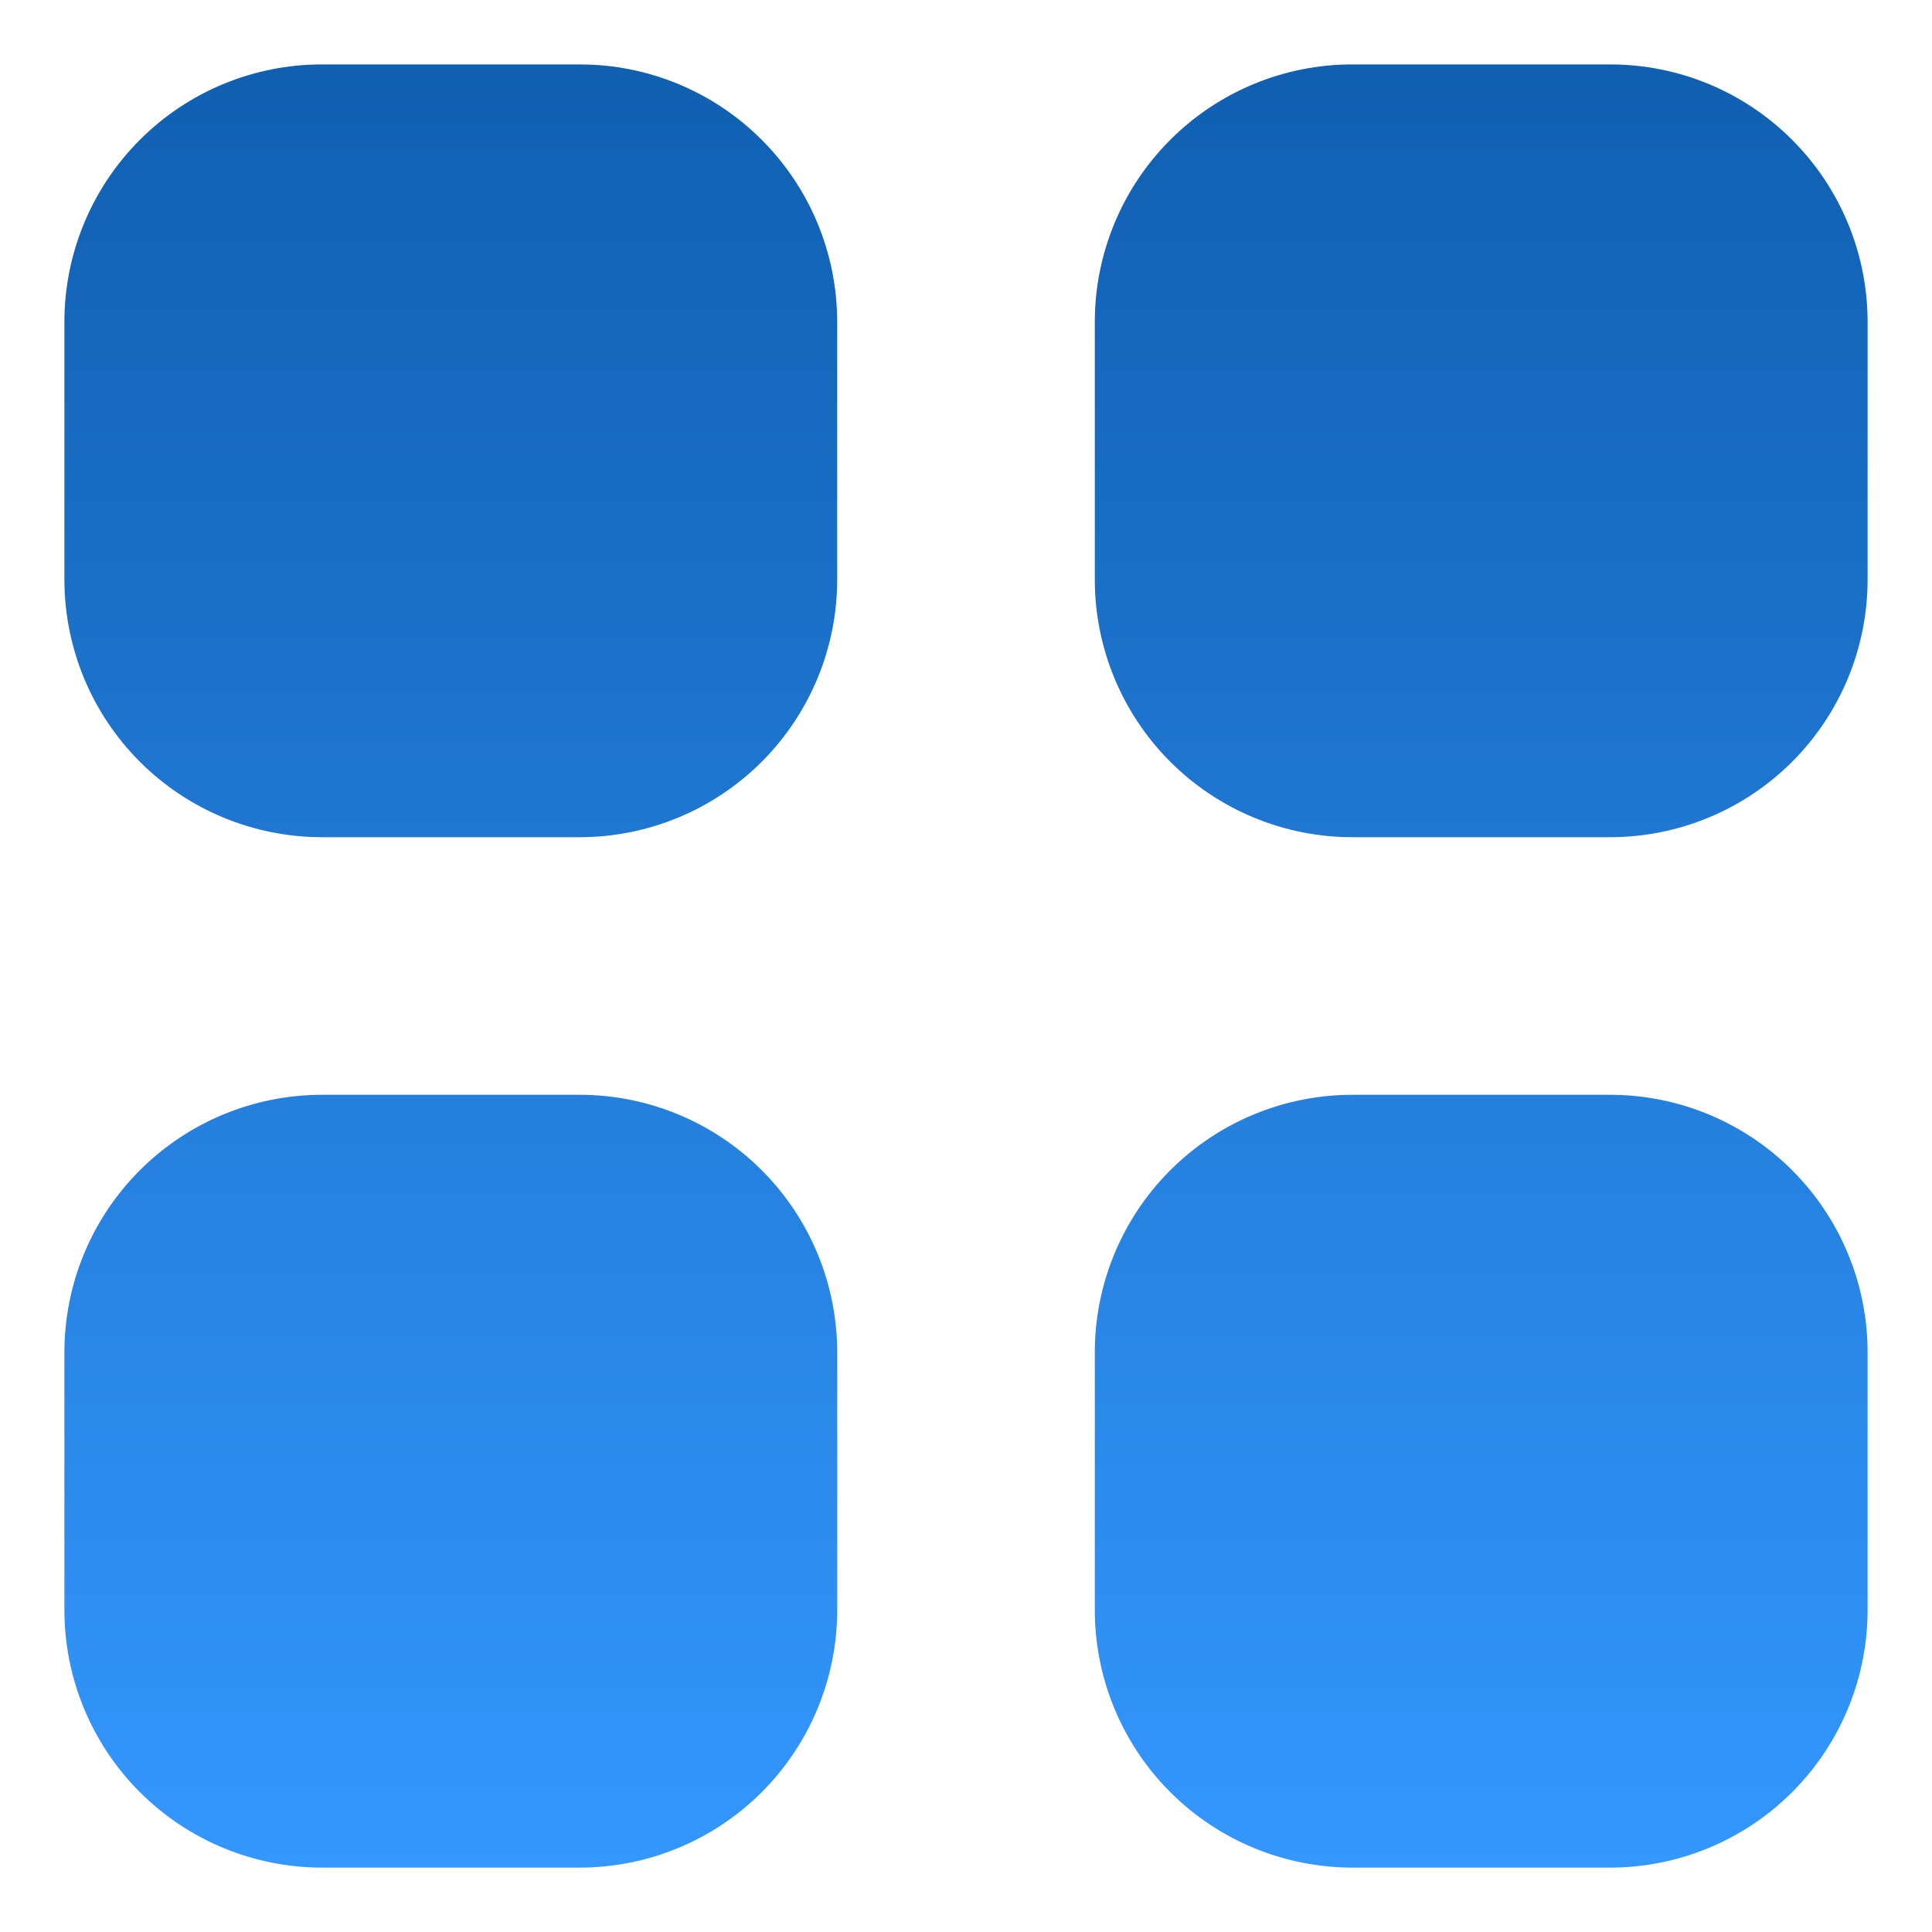 <svg width="18" height="18" viewBox="0 0 18 18" fill="none" xmlns="http://www.w3.org/2000/svg">
<path d="M3 0.6C2.364 0.6 1.753 0.852 1.303 1.303C0.853 1.753 0.6 2.363 0.6 3V5.4C0.6 6.036 0.853 6.647 1.303 7.097C1.753 7.547 2.364 7.8 3 7.8H5.4C6.037 7.8 6.647 7.547 7.097 7.097C7.547 6.647 7.8 6.036 7.8 5.4V3C7.8 2.363 7.547 1.753 7.097 1.303C6.647 0.852 6.037 0.6 5.4 0.6H3ZM3 10.2C2.364 10.2 1.753 10.453 1.303 10.903C0.853 11.353 0.6 11.963 0.6 12.6V15C0.6 15.636 0.853 16.247 1.303 16.697C1.753 17.147 2.364 17.4 3 17.4H5.4C6.037 17.4 6.647 17.147 7.097 16.697C7.547 16.247 7.8 15.636 7.8 15V12.6C7.8 11.963 7.547 11.353 7.097 10.903C6.647 10.453 6.037 10.2 5.4 10.2H3ZM10.2 3C10.2 2.363 10.453 1.753 10.903 1.303C11.353 0.852 11.964 0.6 12.6 0.6H15C15.637 0.6 16.247 0.852 16.697 1.303C17.147 1.753 17.4 2.363 17.4 3V5.4C17.4 6.036 17.147 6.647 16.697 7.097C16.247 7.547 15.637 7.8 15 7.8H12.6C11.964 7.8 11.353 7.547 10.903 7.097C10.453 6.647 10.2 6.036 10.2 5.4V3ZM10.2 12.6C10.2 11.963 10.453 11.353 10.903 10.903C11.353 10.453 11.964 10.2 12.6 10.2H15C15.637 10.2 16.247 10.453 16.697 10.903C17.147 11.353 17.4 11.963 17.4 12.6V15C17.4 15.636 17.147 16.247 16.697 16.697C16.247 17.147 15.637 17.4 15 17.4H12.6C11.964 17.4 11.353 17.147 10.903 16.697C10.453 16.247 10.2 15.636 10.2 15V12.6Z" fill="url(#paint0_linear_478_73)"/>
<defs>
<linearGradient id="paint0_linear_478_73" x1="9" y1="0.6" x2="9" y2="17.4" gradientUnits="userSpaceOnUse">
<stop stop-color="#1670CD"/>
<stop offset="0" stop-color="#105FB1"/>
<stop offset="1" stop-color="#3497FD"/>
</linearGradient>
</defs>
</svg>
